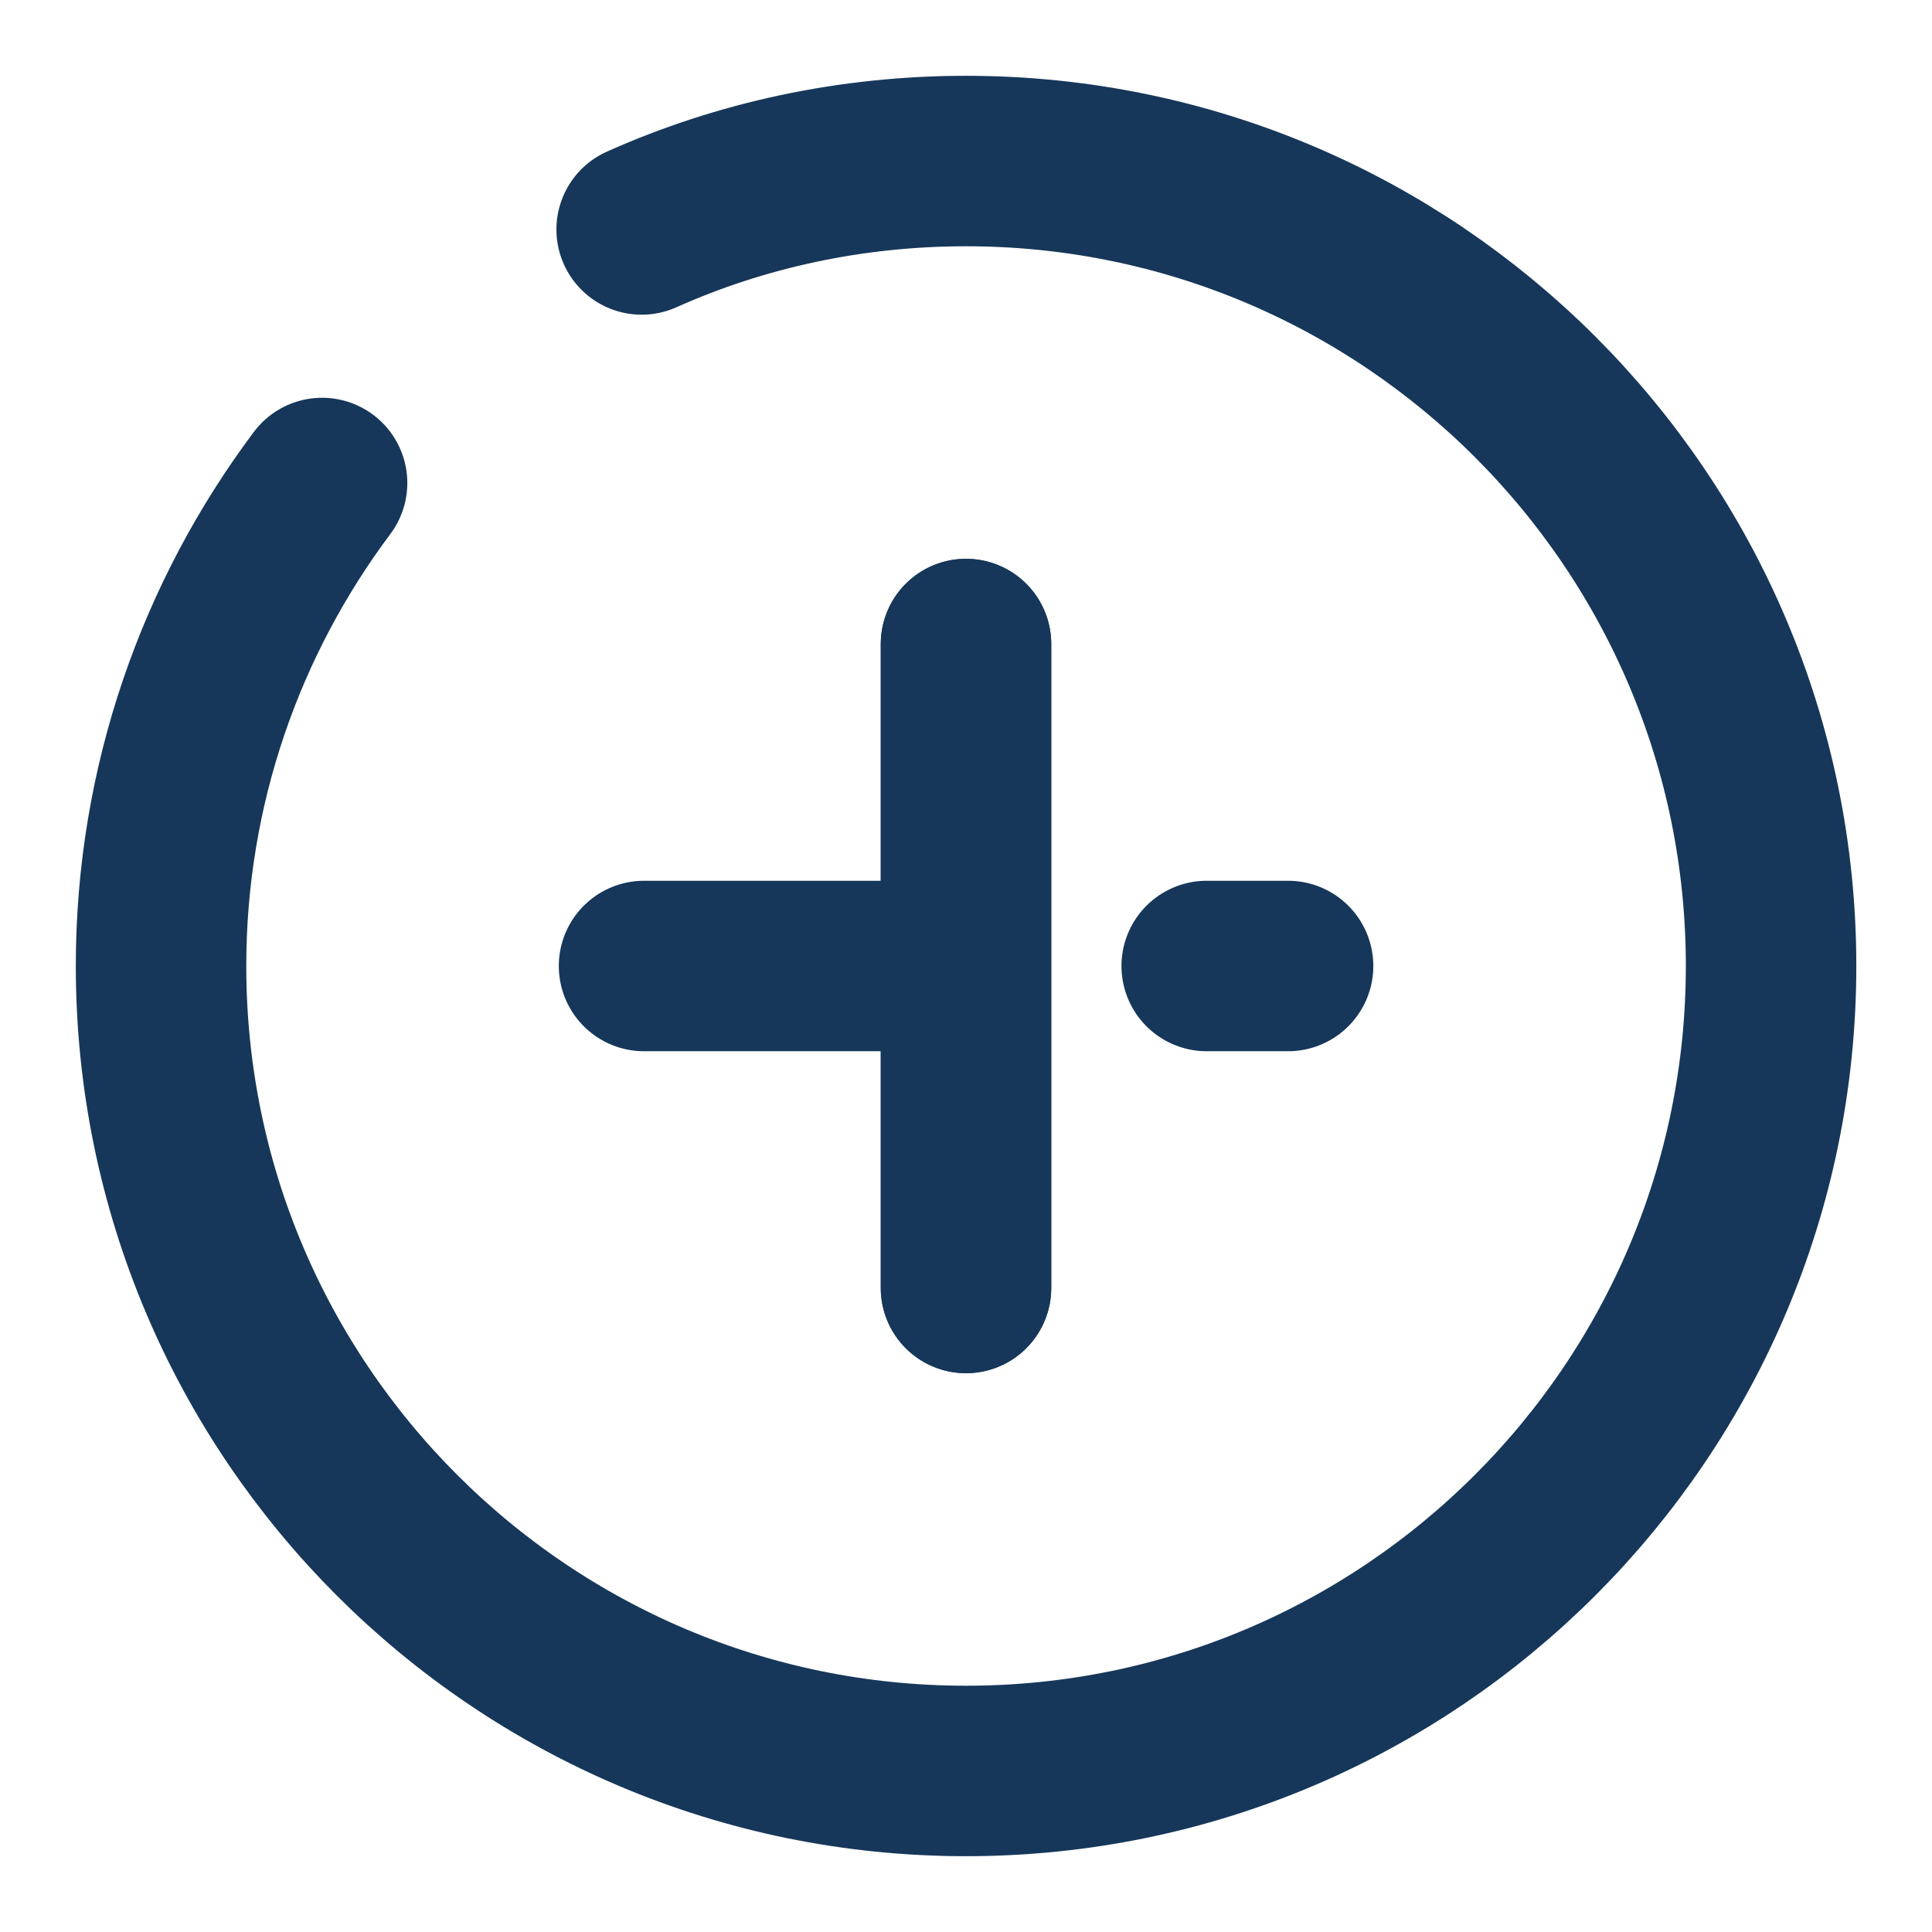 <svg width="17" height="17" viewBox="0 0 17 17" fill="none" xmlns="http://www.w3.org/2000/svg">
<path d="M8.5 11.333V5.667" stroke="#16375A" stroke-width="1.5" stroke-linecap="round" stroke-linejoin="round"/>
<path d="M10.618 8.5H11.334" stroke="#16375A" stroke-width="1.5" stroke-linecap="round" stroke-linejoin="round"/>
<path d="M5.667 8.5H8.366" stroke="#16375A" stroke-width="1.5" stroke-linecap="round" stroke-linejoin="round"/>
<path d="M8.5 11.333V5.667" stroke="#16375A" stroke-width="1.5" stroke-linecap="round" stroke-linejoin="round"/>
<path d="M2.834 4.25C1.948 5.433 1.417 6.906 1.417 8.5C1.417 12.41 4.59 15.583 8.5 15.583C12.41 15.583 15.584 12.41 15.584 8.5C15.584 4.59 12.41 1.417 8.5 1.417C7.487 1.417 6.517 1.629 5.646 2.019" stroke="#16375A" stroke-width="1.5" stroke-linecap="round" stroke-linejoin="round"/>
</svg>
